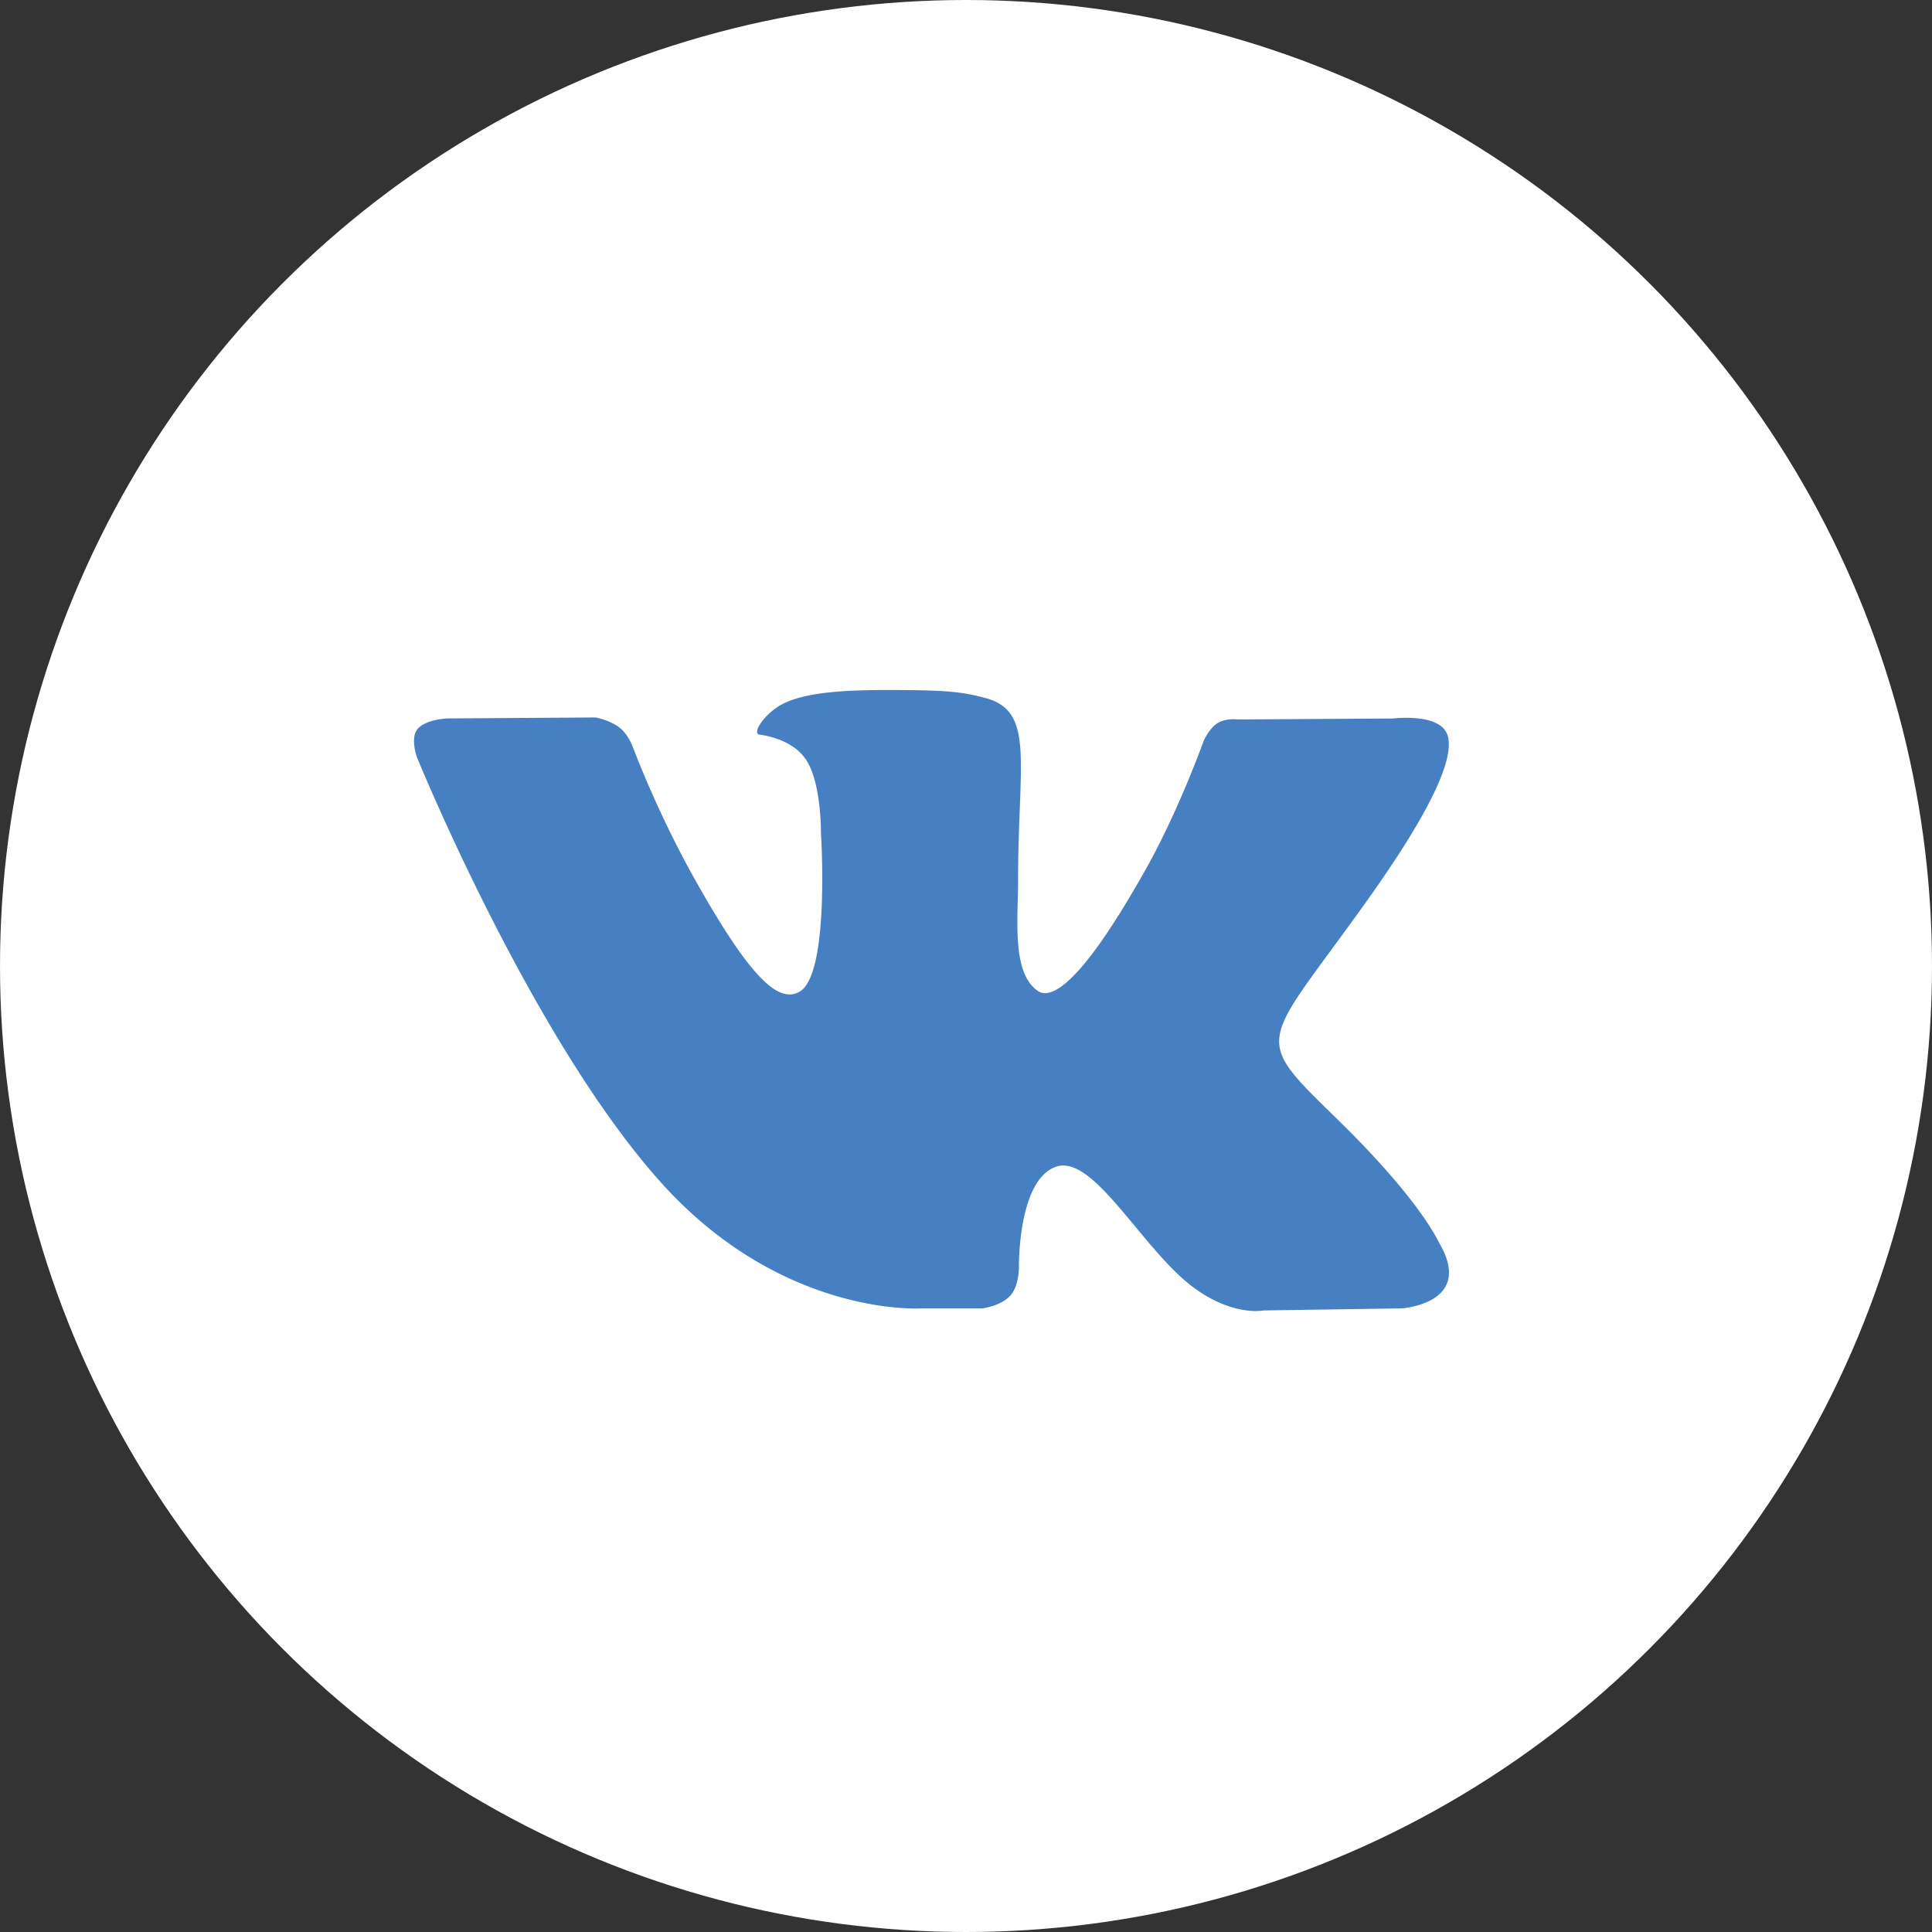 <svg xmlns:xlink="http://www.w3.org/1999/xlink" xmlns="http://www.w3.org/2000/svg" class="icon" width="28"  height="28" ><rect width="100%" height="100%" fill="#333333" stroke="none"/><defs><svg fill="none" viewBox="0 0 28 28" id="vk" xmlns="http://www.w3.org/2000/svg"><circle cx="14" cy="14" r="14" fill="#fff"></circle><path d="M20.866 18.027c-.04-.07-.29-.64-1.49-1.812-1.256-1.226-1.087-1.027.426-3.148.922-1.291 1.29-2.08 1.175-2.417-.11-.322-.788-.237-.788-.237l-2.253.014s-.167-.024-.292.054c-.121.077-.199.255-.199.255s-.357 1-.833 1.85c-1.004 1.793-1.407 1.887-1.57 1.776-.382-.26-.287-1.043-.287-1.6 0-1.738.25-2.462-.488-2.65-.246-.062-.426-.103-1.053-.11-.805-.009-1.486.003-1.872.201-.256.132-.454.427-.333.444.149.02.486.095.665.352.232.33.224 1.073.224 1.073s.133 2.046-.31 2.3c-.305.175-.723-.18-1.618-1.809a15.535 15.535 0 01-.806-1.755s-.066-.171-.185-.263c-.145-.111-.347-.147-.347-.147l-2.143.014s-.322.01-.44.157c-.105.131-.008.401-.008.401s1.678 4.128 3.577 6.21c1.743 1.907 3.721 1.782 3.721 1.782h.897s.27-.032.409-.188c.127-.144.122-.414.122-.414s-.017-1.265.541-1.452c.55-.183 1.258 1.223 2.007 1.764.566.41.996.32.996.32l2.004-.03s1.048-.068.551-.935z" fill="#4680C2"></path></svg></defs><use xlink:href="#vk"></use></svg>